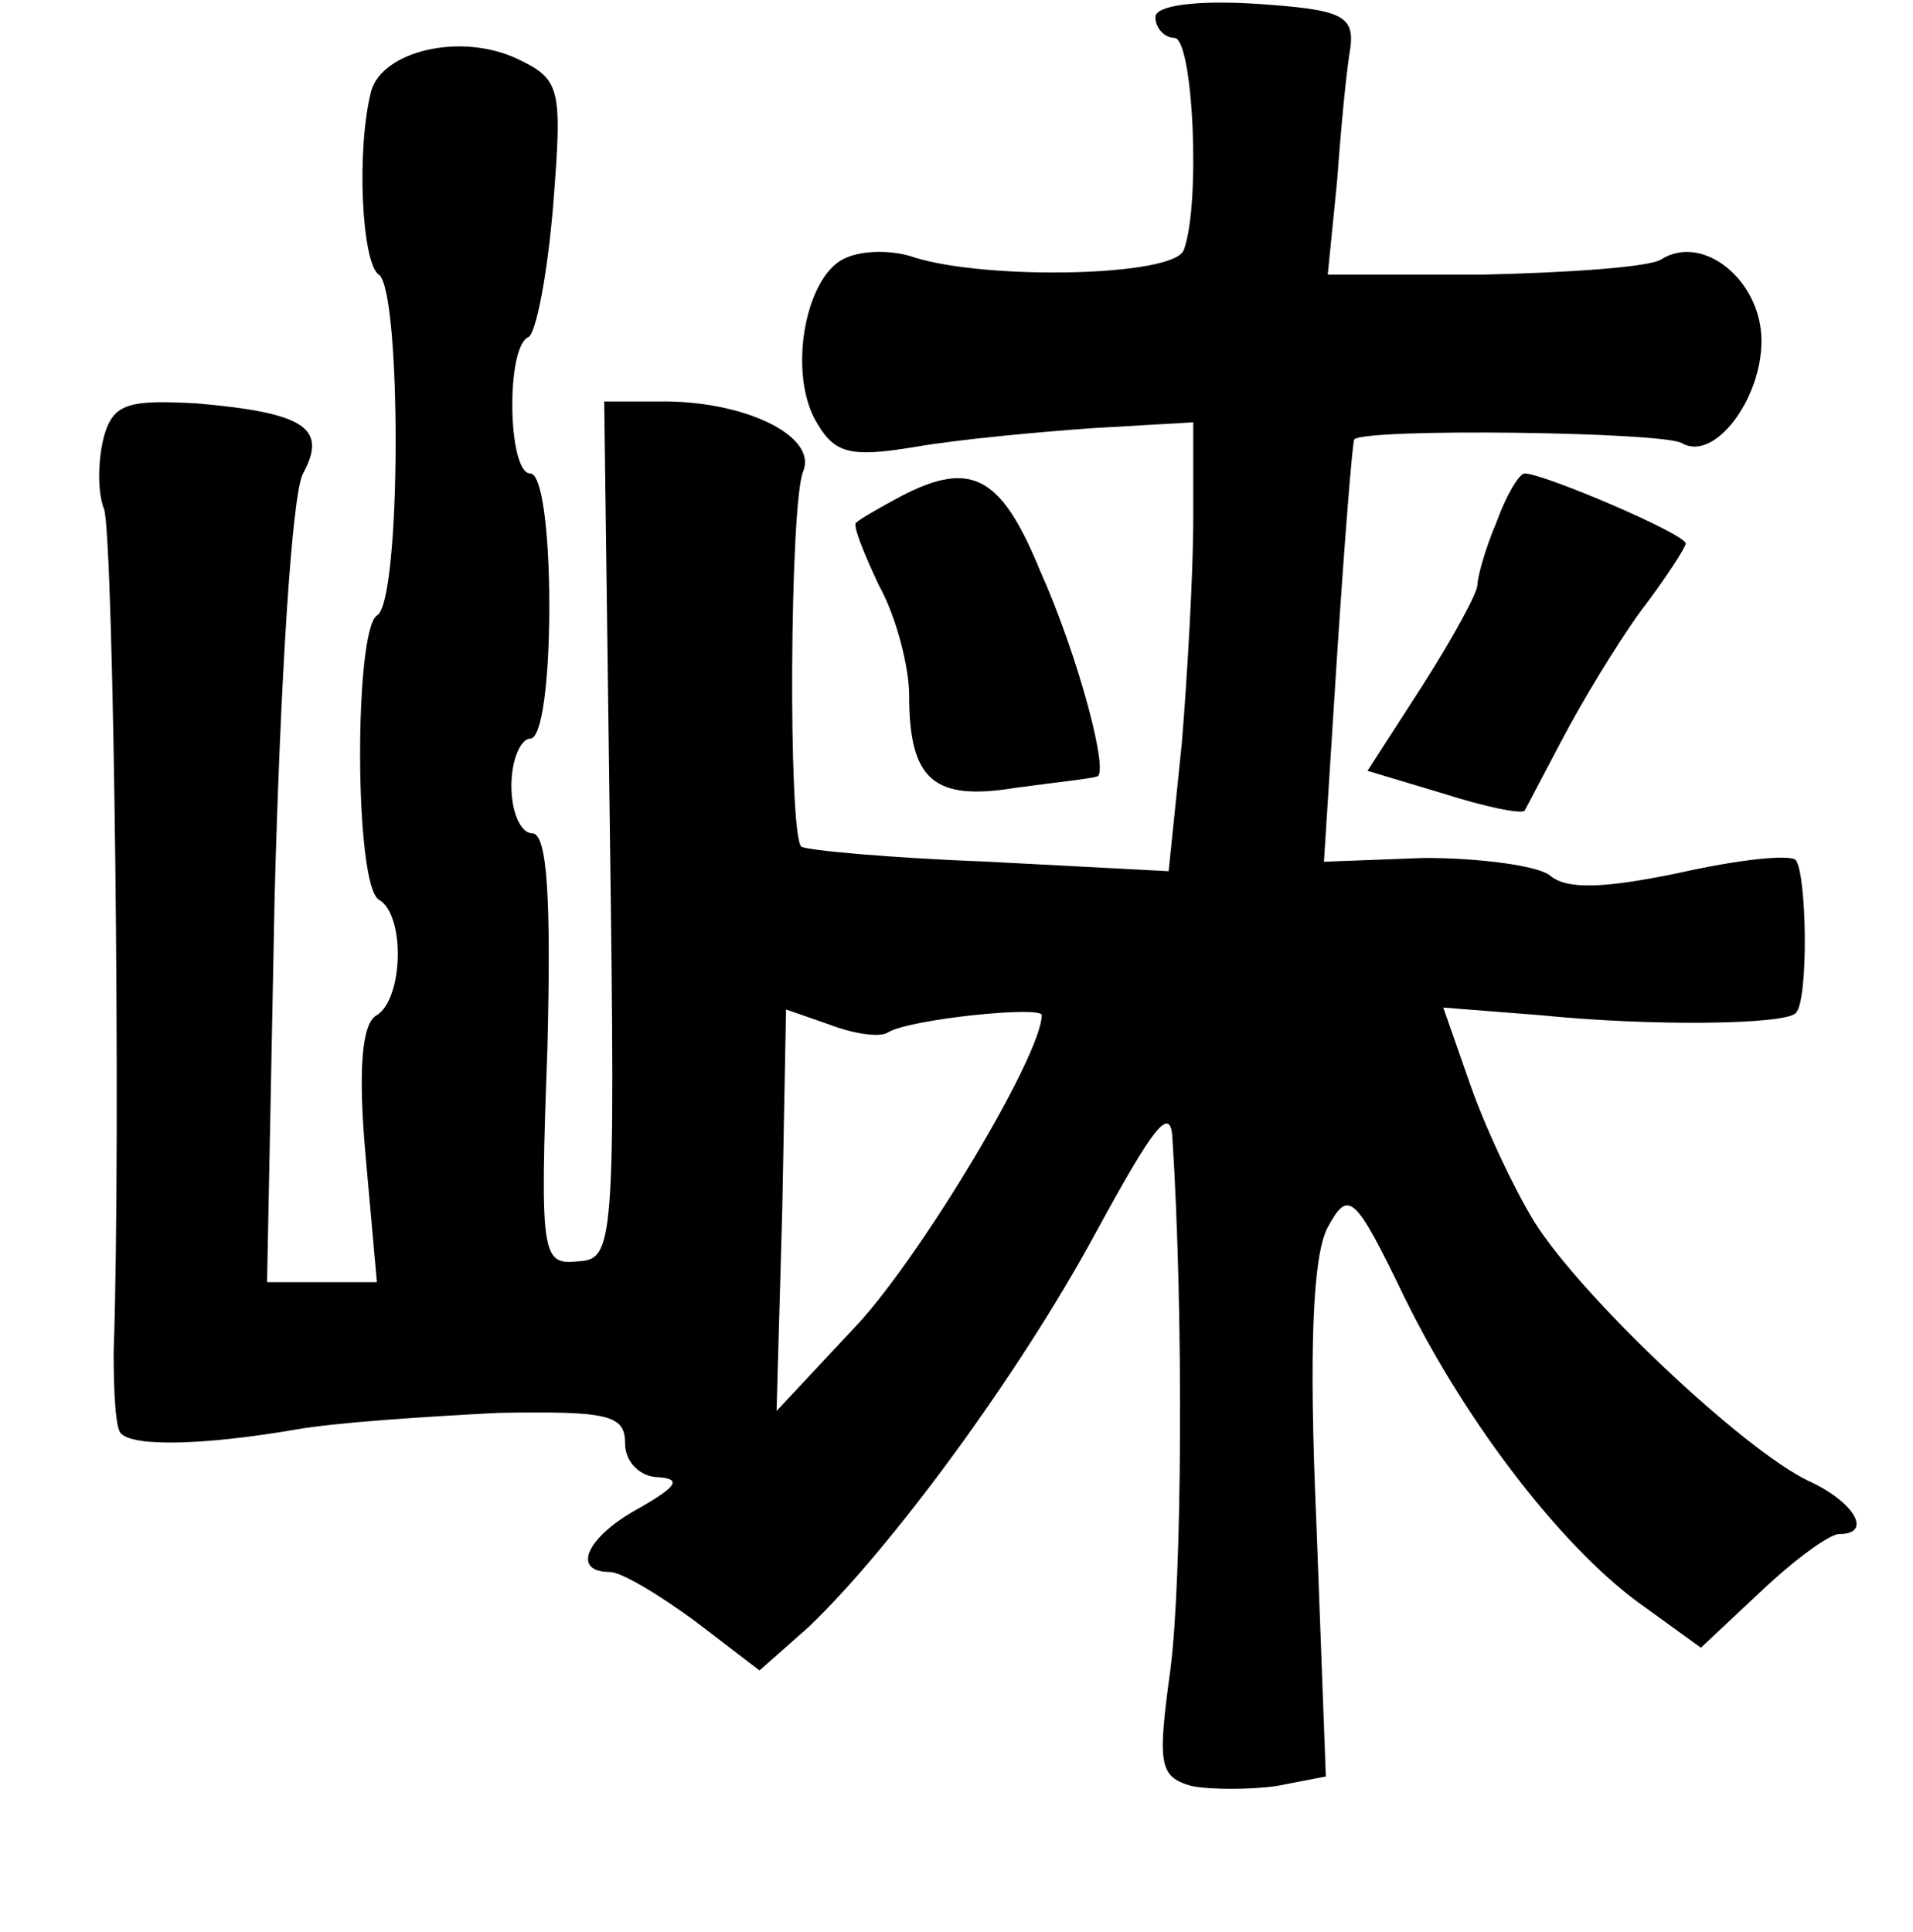 <?xml version="1.0" standalone="no"?>
<!DOCTYPE svg PUBLIC "-//W3C//DTD SVG 20010904//EN"
 "http://www.w3.org/TR/2001/REC-SVG-20010904/DTD/svg10.dtd">
<svg version="1.0" xmlns="http://www.w3.org/2000/svg"
 width="101pt" height="102pt" viewBox="0 0 101 102"
 preserveAspectRatio="xMidYMid meet">
<g transform="translate(0,102) scale(0.1,-0.1)"
fill="#000000" stroke="none">
<path d="M610 1011 c0 -6 5 -11 10 -11 10 0 14 -88 5 -112 -5 -14 -103 -16
-142 -4 -11 4 -27 4 -36 0 -21 -8 -31 -58 -17 -85 10 -18 17 -21 53 -15 23 4
66 8 95 10 l52 3 0 -51 c0 -28 -3 -81 -6 -118 l-7 -68 -95 5 c-52 2 -96 6 -99
8 -7 8 -6 181 1 198 8 19 -32 38 -77 37 l-28 0 3 -227 c3 -220 2 -226 -17
-227 -19 -2 -20 3 -16 112 2 79 0 114 -8 114 -6 0 -11 11 -11 25 0 14 5 25 10
25 6 0 10 30 10 70 0 40 -4 70 -10 70 -12 0 -13 67 -1 72 4 2 10 33 13 69 5
63 4 67 -19 78 -30 14 -71 4 -77 -17 -8 -31 -5 -91 4 -97 12 -8 12 -173 -1
-180 -12 -8 -12 -142 1 -150 14 -8 13 -52 -1 -61 -8 -4 -10 -29 -6 -74 l6 -67
-29 0 -29 0 4 204 c3 112 9 212 15 223 13 24 1 32 -56 37 -36 2 -44 0 -49 -17
-3 -11 -4 -29 0 -39 5 -17 9 -332 5 -445 0 -21 1 -41 4 -43 7 -7 44 -6 91 2
22 4 70 7 108 9 58 1 67 -1 67 -16 0 -10 8 -18 18 -18 12 -1 9 -5 -10 -16 -28
-15 -37 -34 -16 -34 6 0 26 -12 45 -26 l34 -26 26 23 c43 41 111 133 152 209
30 55 39 67 40 49 6 -94 5 -233 -1 -280 -7 -51 -6 -57 11 -62 10 -2 31 -2 45
0 l26 5 -5 134 c-4 91 -2 141 6 156 11 20 14 18 41 -38 33 -67 85 -134 127
-163 l29 -21 32 30 c18 17 36 30 41 30 18 0 8 17 -16 28 -34 16 -120 97 -145
137 -11 18 -26 50 -34 73 l-14 40 51 -4 c59 -6 129 -5 135 1 7 6 6 74 0 81 -4
3 -31 0 -62 -7 -39 -8 -59 -9 -68 -1 -7 5 -37 9 -66 9 l-53 -2 7 110 c4 61 8
111 9 113 6 6 163 4 173 -2 17 -10 42 23 42 54 0 32 -31 57 -53 43 -6 -4 -49
-7 -94 -8 l-82 0 5 50 c2 28 5 59 7 70 2 17 -5 20 -50 23 -32 2 -53 -1 -53 -7z
m-141 -536 c12 7 81 14 81 9 0 -21 -63 -126 -97 -163 l-43 -46 3 106 2 106 23
-8 c13 -5 27 -7 31 -4z"/>
<path d="M472 756 c-9 -5 -18 -10 -20 -12 -2 -1 4 -16 12 -33 9 -16 16 -43 16
-58 0 -45 13 -56 56 -49 22 3 41 5 43 6 7 0 -9 62 -30 109 -21 51 -37 59 -77
37z"/>
<path d="M790 744 c-6 -14 -10 -29 -10 -33 0 -4 -13 -28 -29 -53 l-29 -45 40
-12 c22 -7 41 -11 43 -9 1 2 10 19 20 38 10 19 28 49 41 67 13 17 24 34 24 36
0 5 -75 37 -85 37 -3 0 -10 -12 -15 -26z"/>
</g>
</svg>
